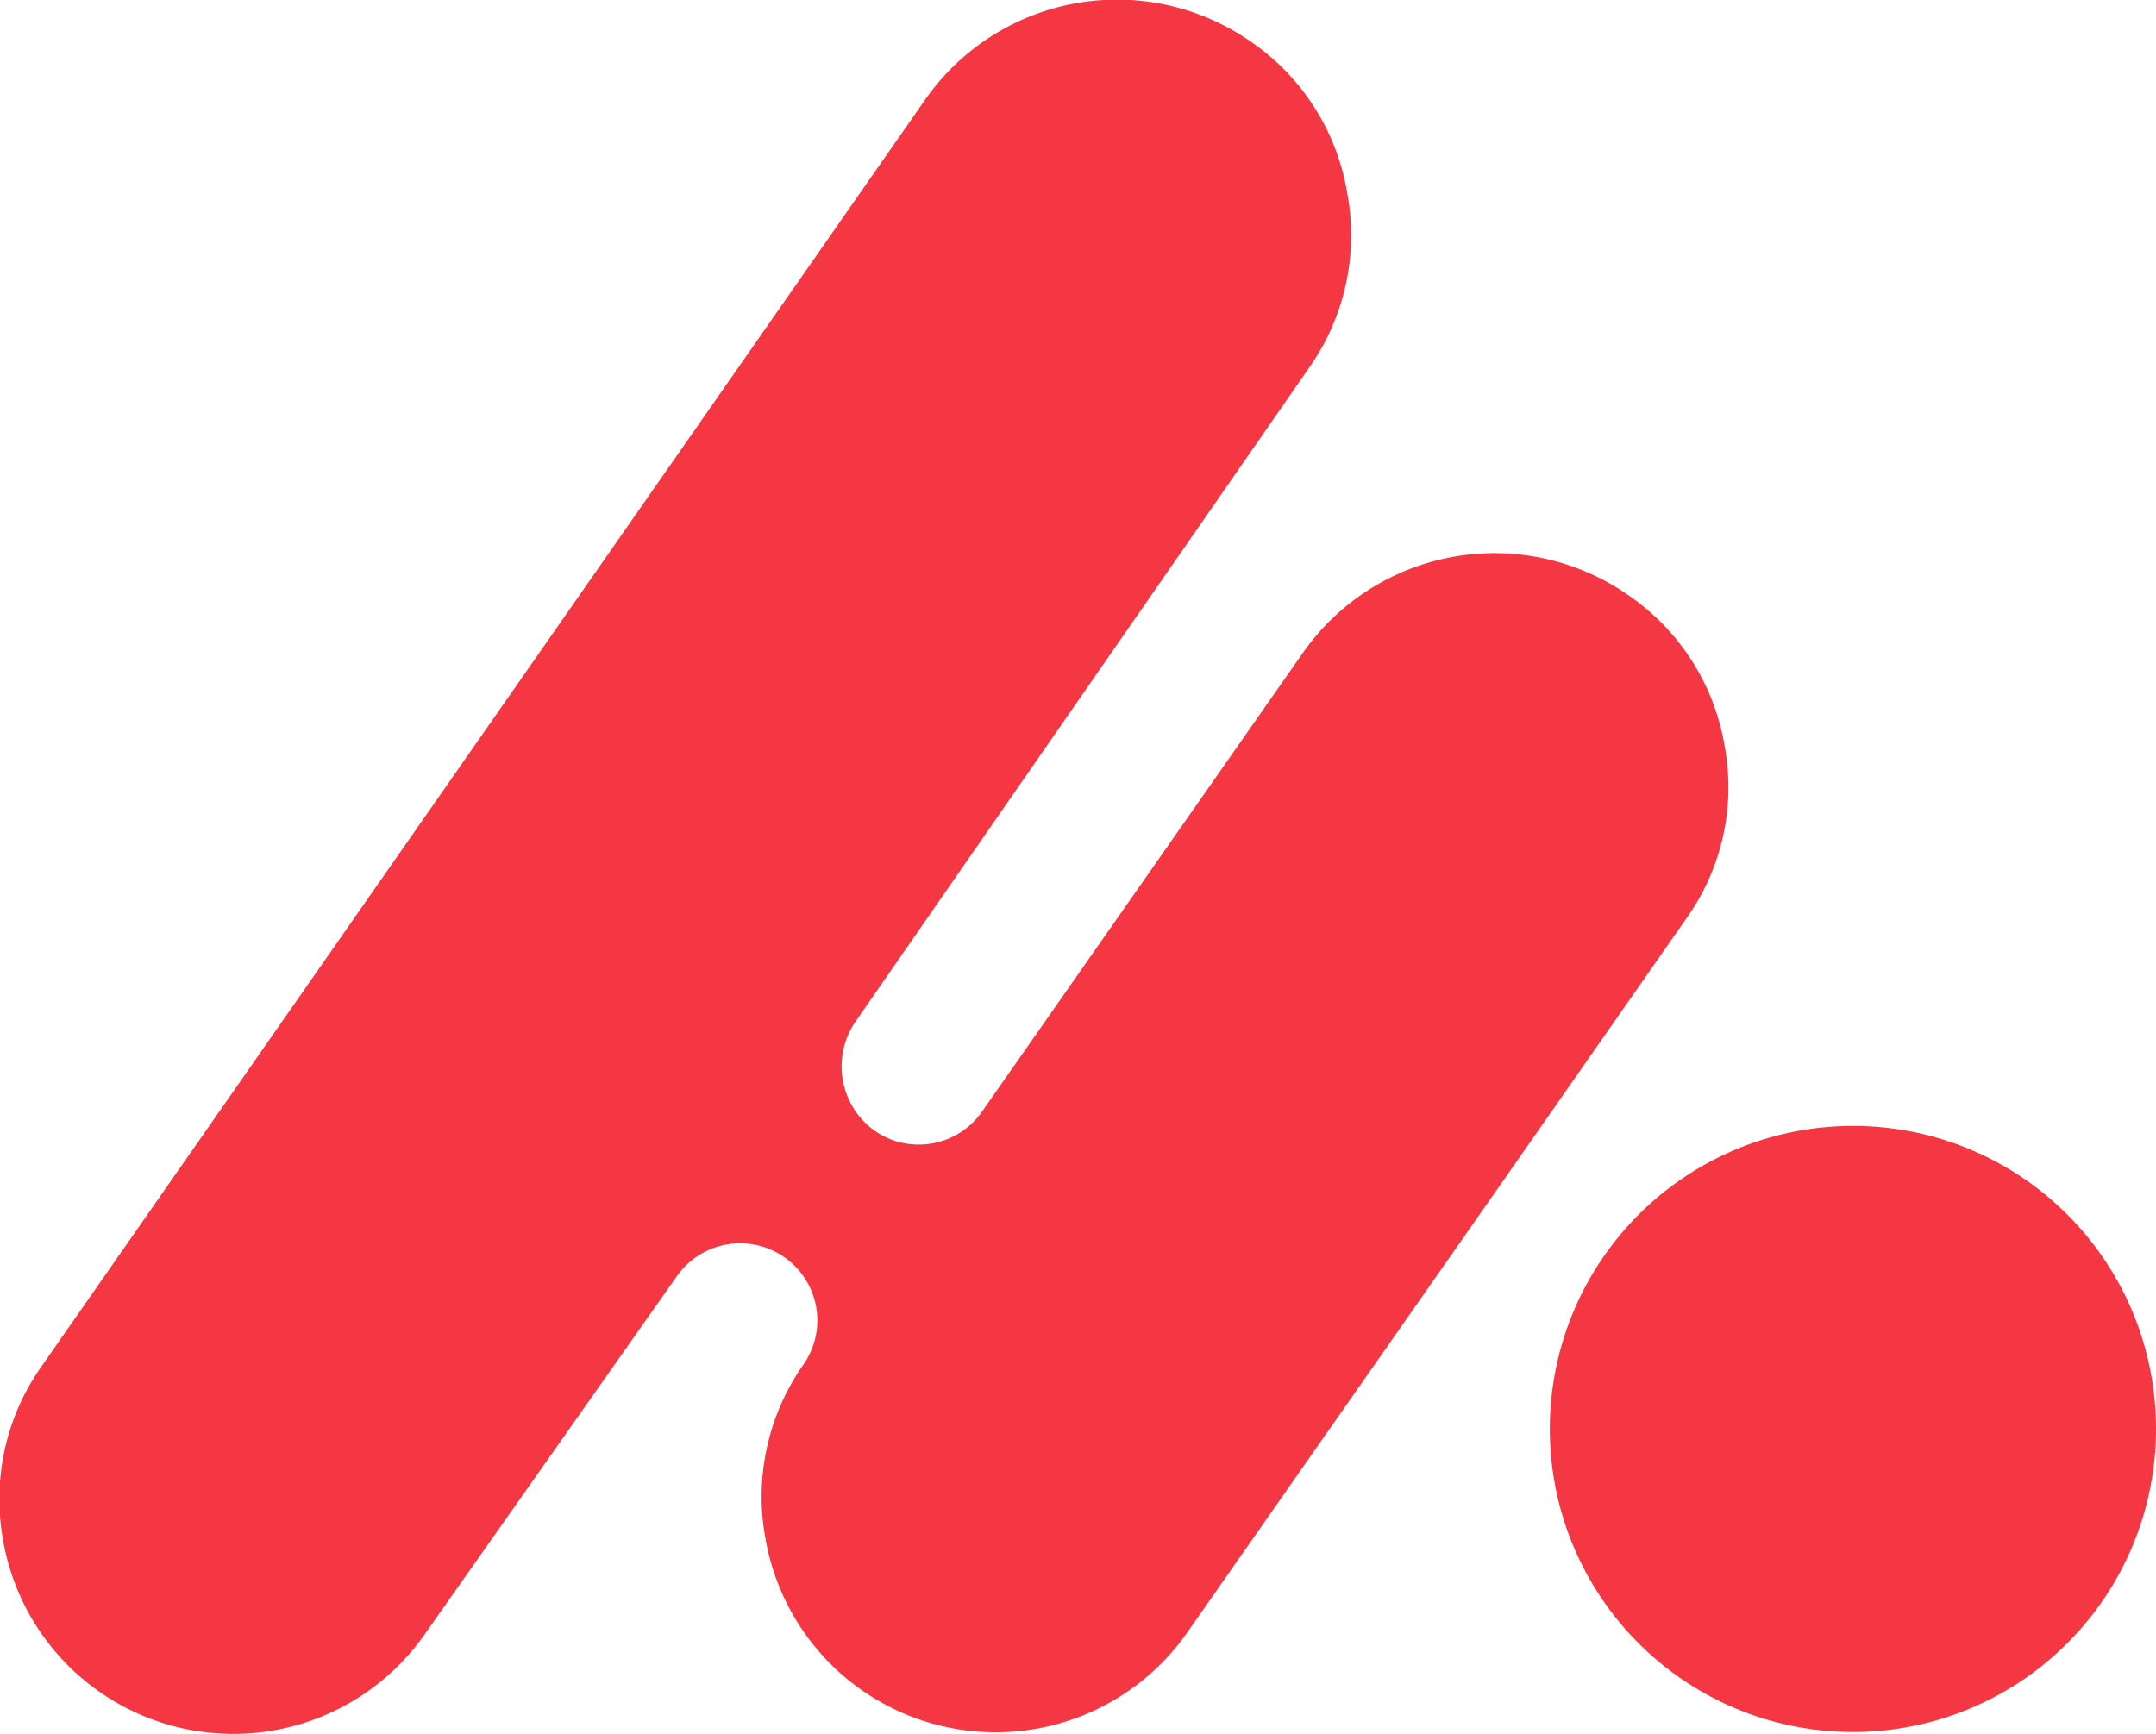<svg xmlns="http://www.w3.org/2000/svg" viewBox="0 0 134.44 108.15"><defs><style>.cls-1{fill:#f53743;}</style></defs><title>Asset 2</title><g><g><path class="cls-1" d="M84.74,62.32"/><path class="cls-1" d="M115.54,70.22a18.9,18.9,0,1,0,18.9,18.9A18.88,18.88,0,0,0,115.54,70.22Z"/><path class="cls-1" d="M90.64,42.22Z"/><path class="cls-1" d="M107.54,46.52a14.25,14.25,0,0,0-6-9.4,14.59,14.59,0,0,0-20.3,3.6l-20,28.6h0a4.81,4.81,0,0,1-6.7,1.2h0a4.94,4.94,0,0,1-1.2-6.8l28.3-40.8A14.33,14.33,0,0,0,84,12a14.25,14.25,0,0,0-6-9.4,14.59,14.59,0,0,0-20.3,3.6l-55.1,79a14.33,14.33,0,0,0-2.4,10.9,14.57,14.57,0,0,0,26.3,5.8l15.7-22.3a4.82,4.82,0,0,1,6.7-1.2h0a4.81,4.81,0,0,1,1.2,6.7h0A14.33,14.33,0,0,0,47.74,96a14.57,14.57,0,0,0,26.3,5.8l20-28.6,11.1-15.9A14.09,14.09,0,0,0,107.54,46.52Z"/></g></g></svg>
